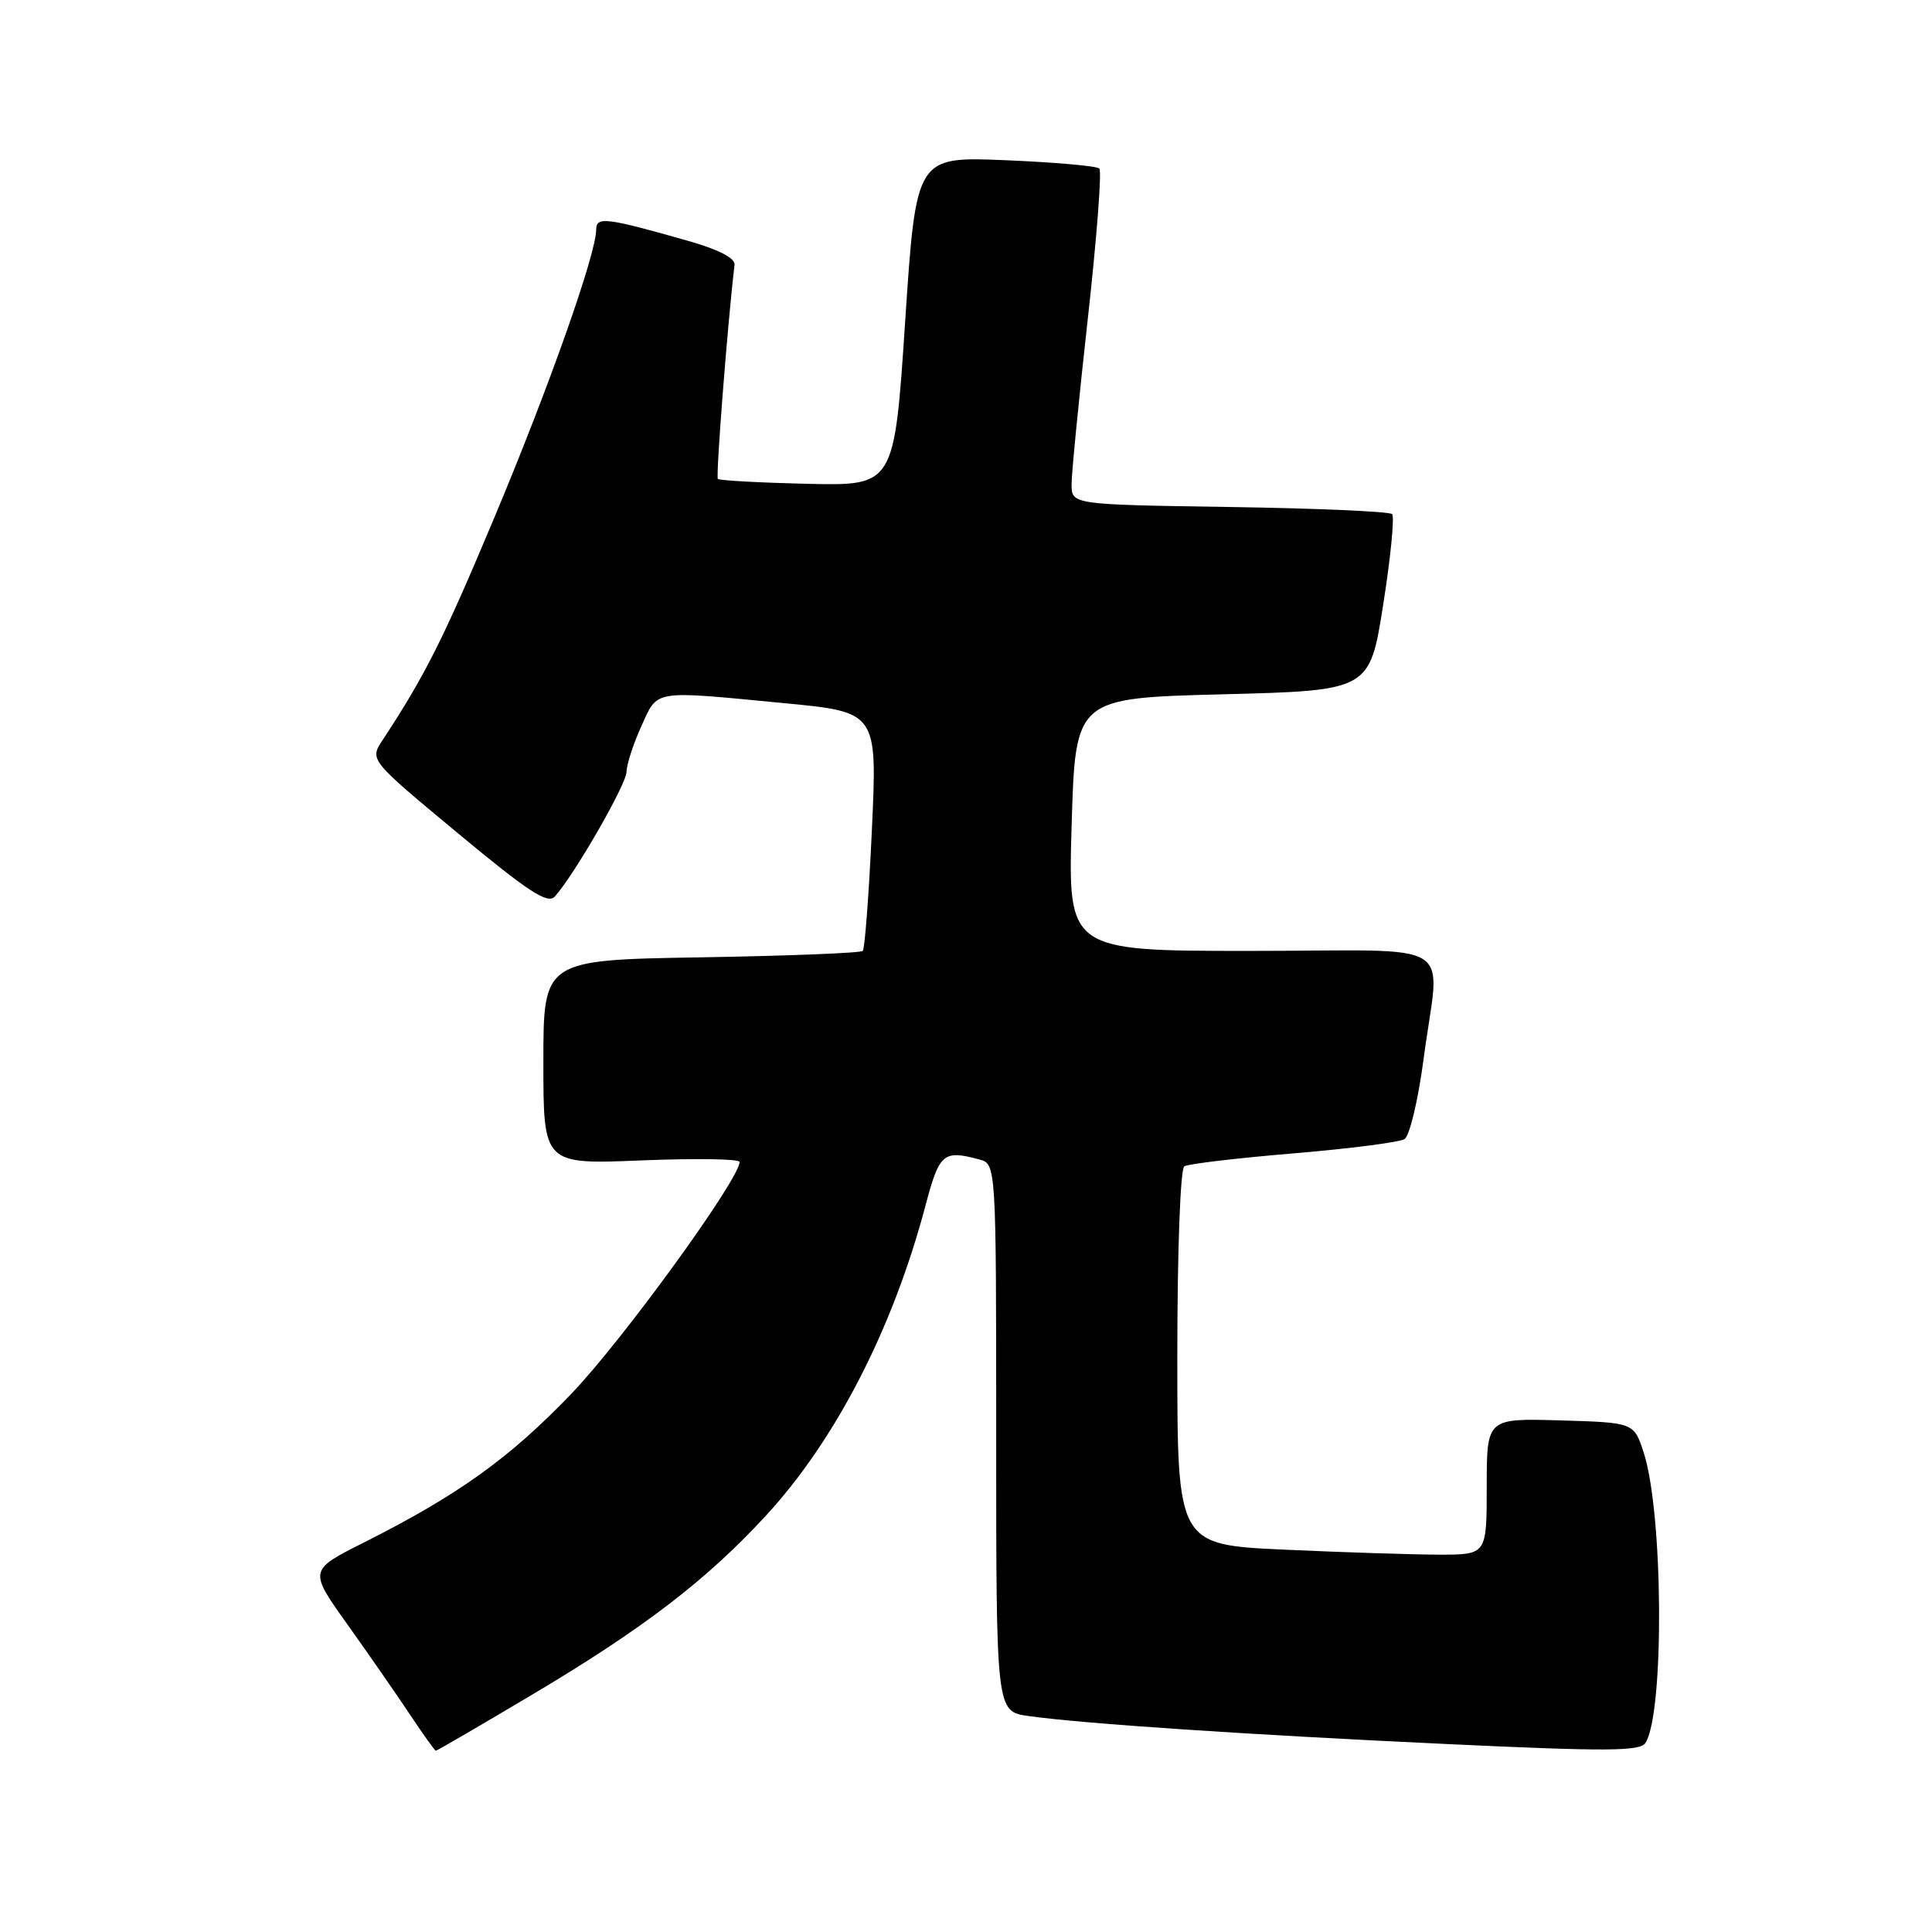 <?xml version="1.0" encoding="UTF-8" standalone="no"?>
<!DOCTYPE svg PUBLIC "-//W3C//DTD SVG 1.1//EN" "http://www.w3.org/Graphics/SVG/1.1/DTD/svg11.dtd" >
<svg xmlns="http://www.w3.org/2000/svg" xmlns:xlink="http://www.w3.org/1999/xlink" version="1.1" viewBox="0 0 256 256">
 <g >
 <path fill="currentColor"
d=" M 70.65 224.47 C 85.25 215.78 93.51 209.45 101.36 200.97 C 110.67 190.92 118.28 176.16 122.63 159.75 C 124.47 152.80 124.99 152.35 129.75 153.63 C 132.00 154.23 132.00 154.23 132.00 190.50 C 132.00 226.77 132.00 226.77 136.25 227.38 C 143.43 228.39 165.28 229.86 191.85 231.10 C 212.96 232.09 217.34 232.06 218.04 230.94 C 220.56 226.86 220.39 200.40 217.79 192.45 C 216.50 188.50 216.50 188.50 206.75 188.21 C 197.00 187.93 197.00 187.93 197.00 196.96 C 197.00 206.00 197.00 206.00 190.75 206.00 C 187.31 205.99 178.09 205.70 170.25 205.34 C 156.00 204.69 156.00 204.69 156.00 179.90 C 156.00 165.65 156.40 154.87 156.93 154.54 C 157.45 154.22 163.94 153.45 171.37 152.83 C 178.80 152.21 185.43 151.35 186.10 150.94 C 186.78 150.52 187.92 145.75 188.63 140.34 C 190.77 124.08 193.84 126.00 165.75 126.00 C 141.50 126.00 141.50 126.00 142.00 109.25 C 142.50 92.50 142.50 92.50 162.00 92.00 C 181.49 91.50 181.49 91.50 183.28 80.12 C 184.27 73.86 184.80 68.46 184.46 68.12 C 184.12 67.78 174.42 67.35 162.92 67.18 C 142.00 66.86 142.00 66.86 141.99 64.18 C 141.99 62.70 142.96 52.83 144.14 42.23 C 145.32 31.62 146.01 22.67 145.67 22.33 C 145.33 21.99 139.73 21.50 133.22 21.23 C 121.39 20.74 121.39 20.74 119.94 42.56 C 118.50 64.37 118.50 64.37 107.00 64.11 C 100.68 63.96 95.33 63.67 95.12 63.46 C 94.83 63.16 96.43 42.59 97.33 35.11 C 97.44 34.21 95.29 33.09 91.26 31.94 C 80.34 28.83 79.00 28.66 79.00 30.41 C 79.00 33.63 72.74 51.33 65.49 68.61 C 58.75 84.68 56.36 89.45 50.68 98.09 C 48.97 100.69 48.97 100.69 60.65 110.39 C 69.99 118.15 72.57 119.84 73.51 118.80 C 76.09 115.94 83.00 103.94 83.02 102.27 C 83.03 101.30 83.91 98.59 84.97 96.25 C 87.21 91.33 86.29 91.48 103.88 93.17 C 116.25 94.35 116.25 94.35 115.53 109.93 C 115.14 118.49 114.59 125.72 114.32 126.00 C 114.05 126.28 104.42 126.66 92.92 126.85 C 72.00 127.20 72.00 127.20 72.00 140.74 C 72.00 154.29 72.00 154.29 85.00 153.76 C 92.15 153.47 98.00 153.56 98.00 153.96 C 98.00 156.24 82.47 177.64 75.70 184.69 C 67.48 193.25 60.73 198.09 48.18 204.41 C 40.91 208.07 40.91 208.07 46.06 215.28 C 48.89 219.25 52.62 224.63 54.35 227.23 C 56.08 229.83 57.61 231.97 57.75 231.98 C 57.89 231.99 63.69 228.61 70.65 224.47 Z "/>
</g>
</svg>